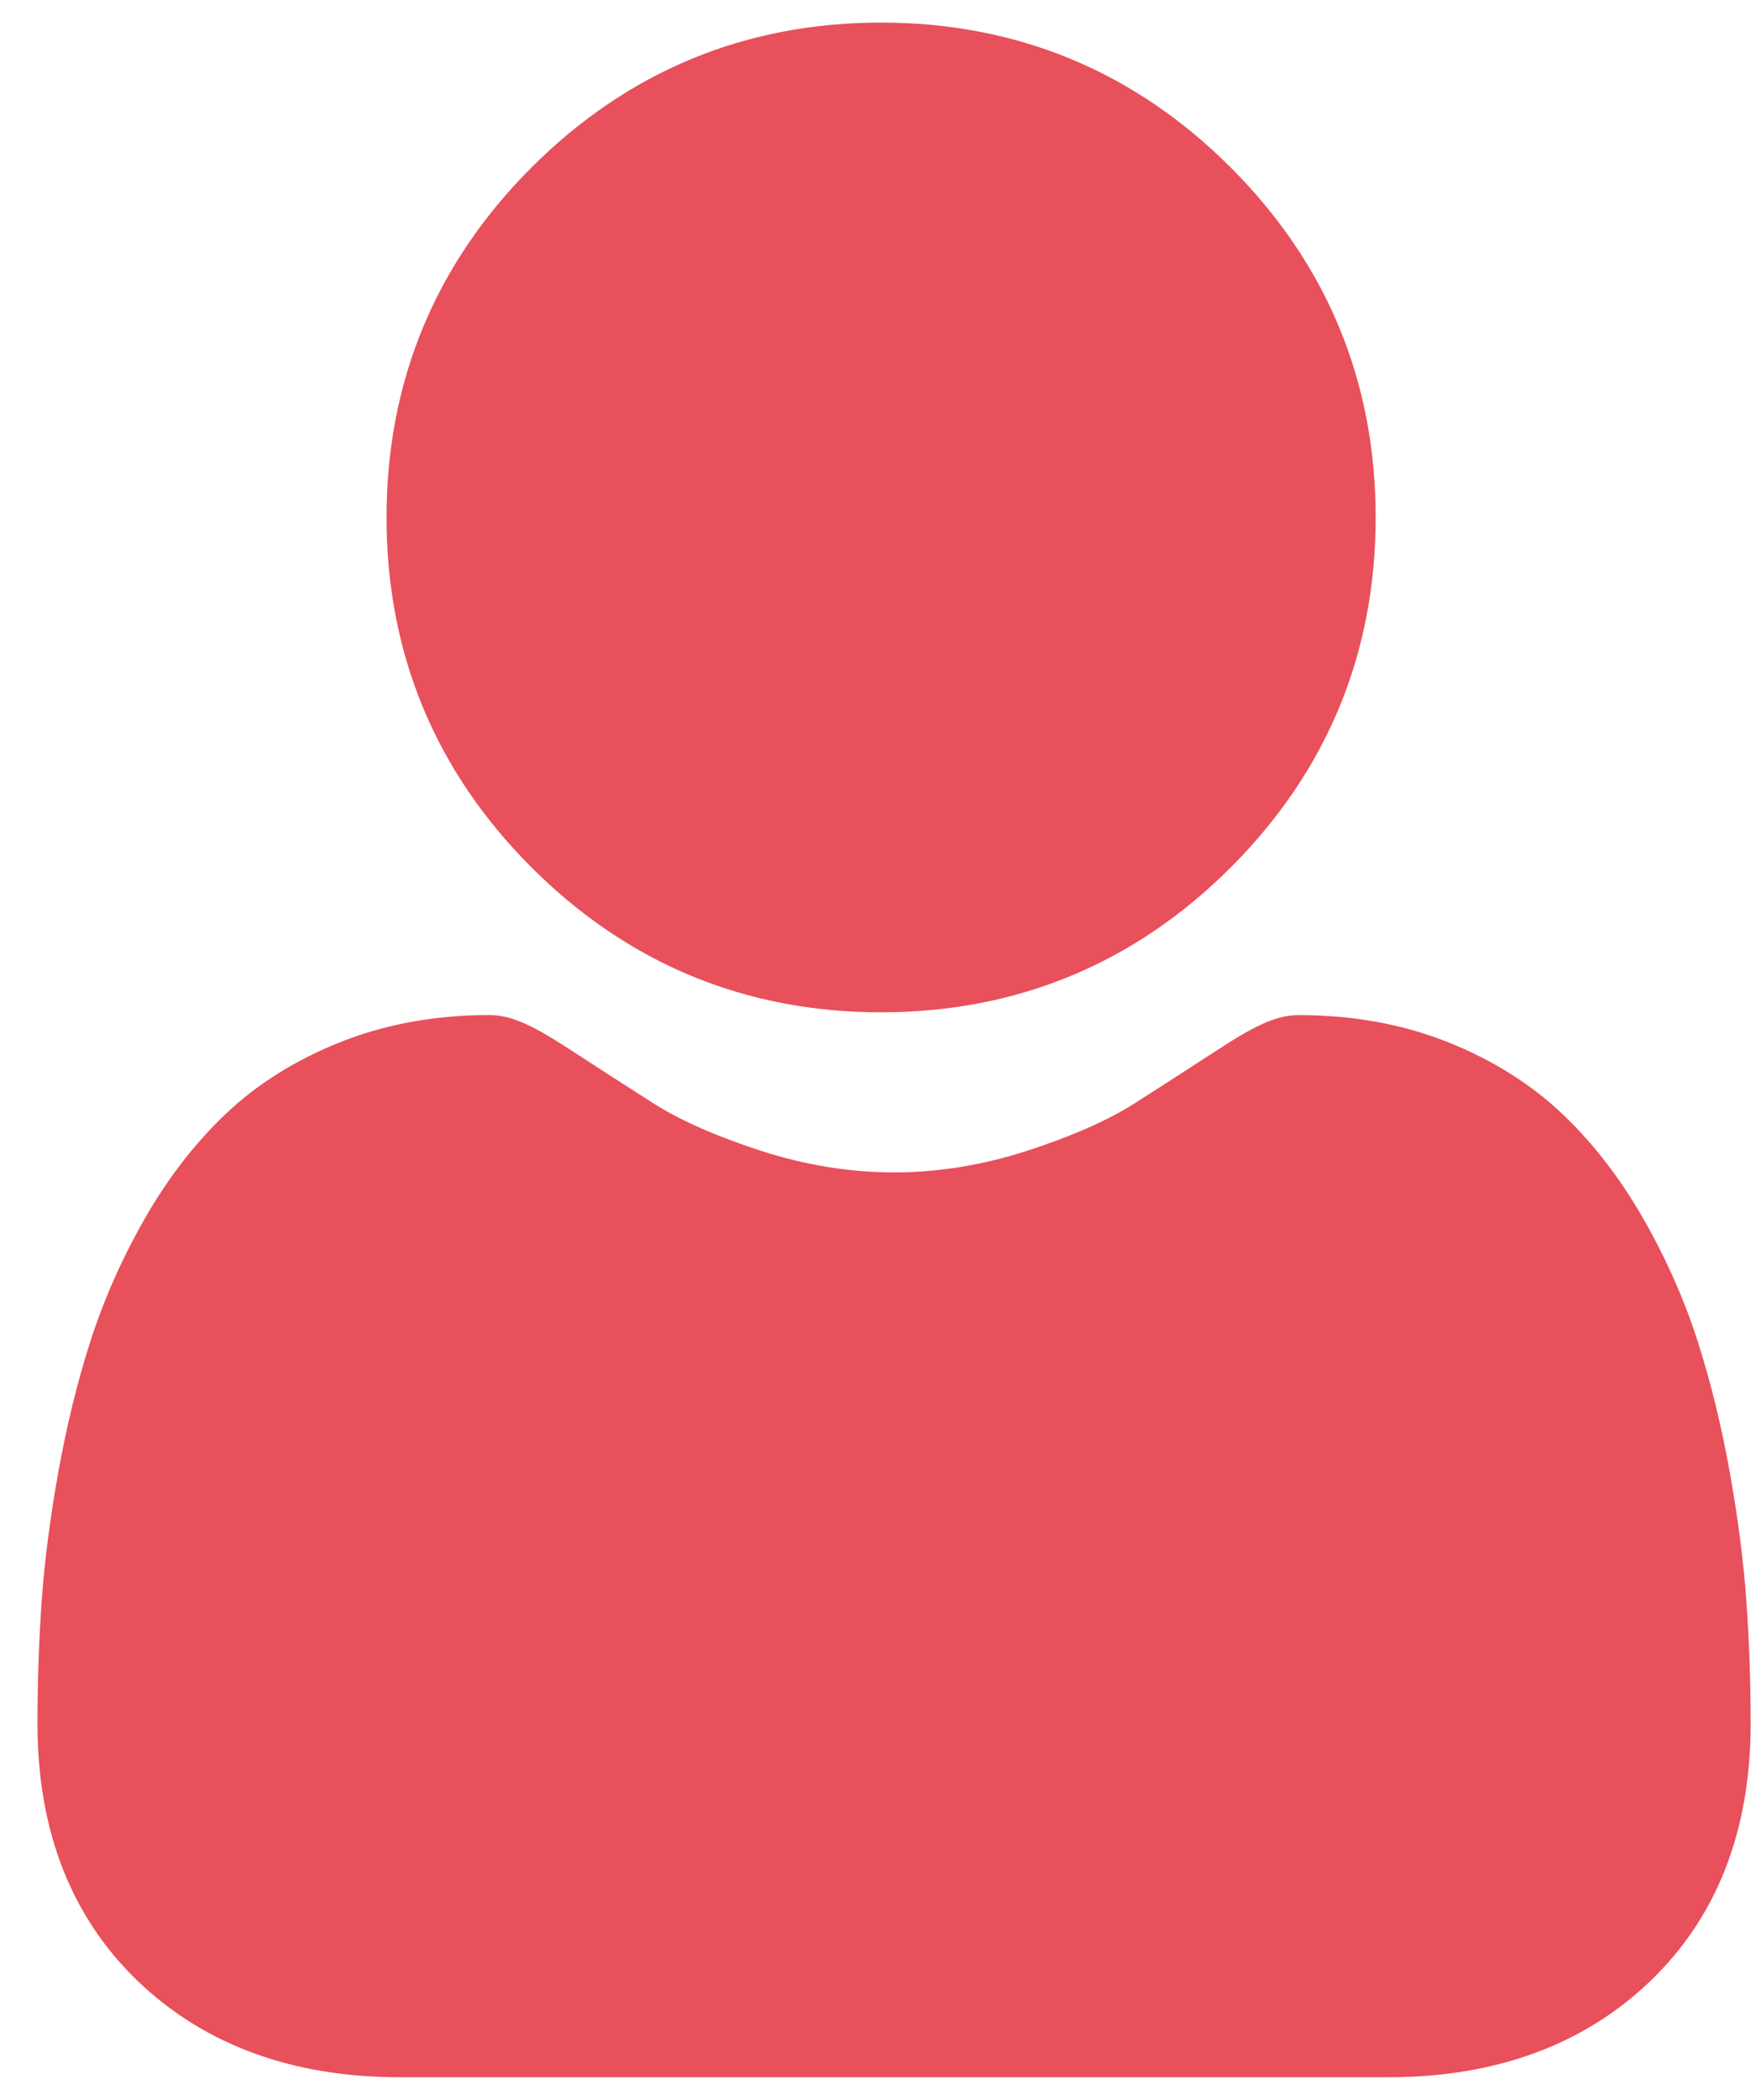 <svg width="41" height="49" viewBox="0 0 41 49" fill="none" xmlns="http://www.w3.org/2000/svg">
<path d="M20.573 23.622C23.745 23.622 26.493 22.484 28.738 20.239C30.982 17.994 32.12 15.248 32.12 12.075C32.12 8.902 30.982 6.155 28.737 3.91C26.492 1.665 23.745 0.527 20.573 0.527C17.399 0.527 14.653 1.665 12.408 3.91C10.163 6.155 9.025 8.902 9.025 12.075C9.025 15.248 10.163 17.995 12.408 20.239C14.653 22.484 17.401 23.622 20.573 23.622ZM40.778 37.394C40.713 36.46 40.582 35.441 40.39 34.365C40.195 33.28 39.944 32.255 39.645 31.319C39.335 30.35 38.913 29.394 38.392 28.478C37.852 27.527 37.217 26.699 36.504 26.017C35.759 25.305 34.847 24.731 33.792 24.313C32.741 23.897 31.576 23.687 30.329 23.687C29.84 23.687 29.367 23.887 28.453 24.483C27.803 24.906 27.151 25.326 26.497 25.743C25.869 26.143 25.019 26.518 23.968 26.858C22.942 27.189 21.901 27.358 20.874 27.358C19.846 27.358 18.806 27.189 17.779 26.858C16.73 26.518 15.879 26.144 15.251 25.743C14.524 25.279 13.866 24.854 13.294 24.482C12.382 23.887 11.908 23.686 11.418 23.686C10.172 23.686 9.007 23.897 7.956 24.314C6.902 24.731 5.989 25.304 5.244 26.018C4.531 26.7 3.896 27.527 3.356 28.478C2.836 29.394 2.414 30.35 2.104 31.319C1.804 32.256 1.554 33.28 1.359 34.365C1.167 35.439 1.036 36.459 0.971 37.395C0.906 38.337 0.874 39.282 0.875 40.226C0.875 42.729 1.671 44.755 3.239 46.249C4.789 47.724 6.839 48.472 9.332 48.472H32.418C34.911 48.472 36.96 47.724 38.51 46.249C40.079 44.756 40.875 42.73 40.875 40.226C40.875 39.26 40.842 38.307 40.778 37.394Z" fill="#E8505B"/>
</svg>
